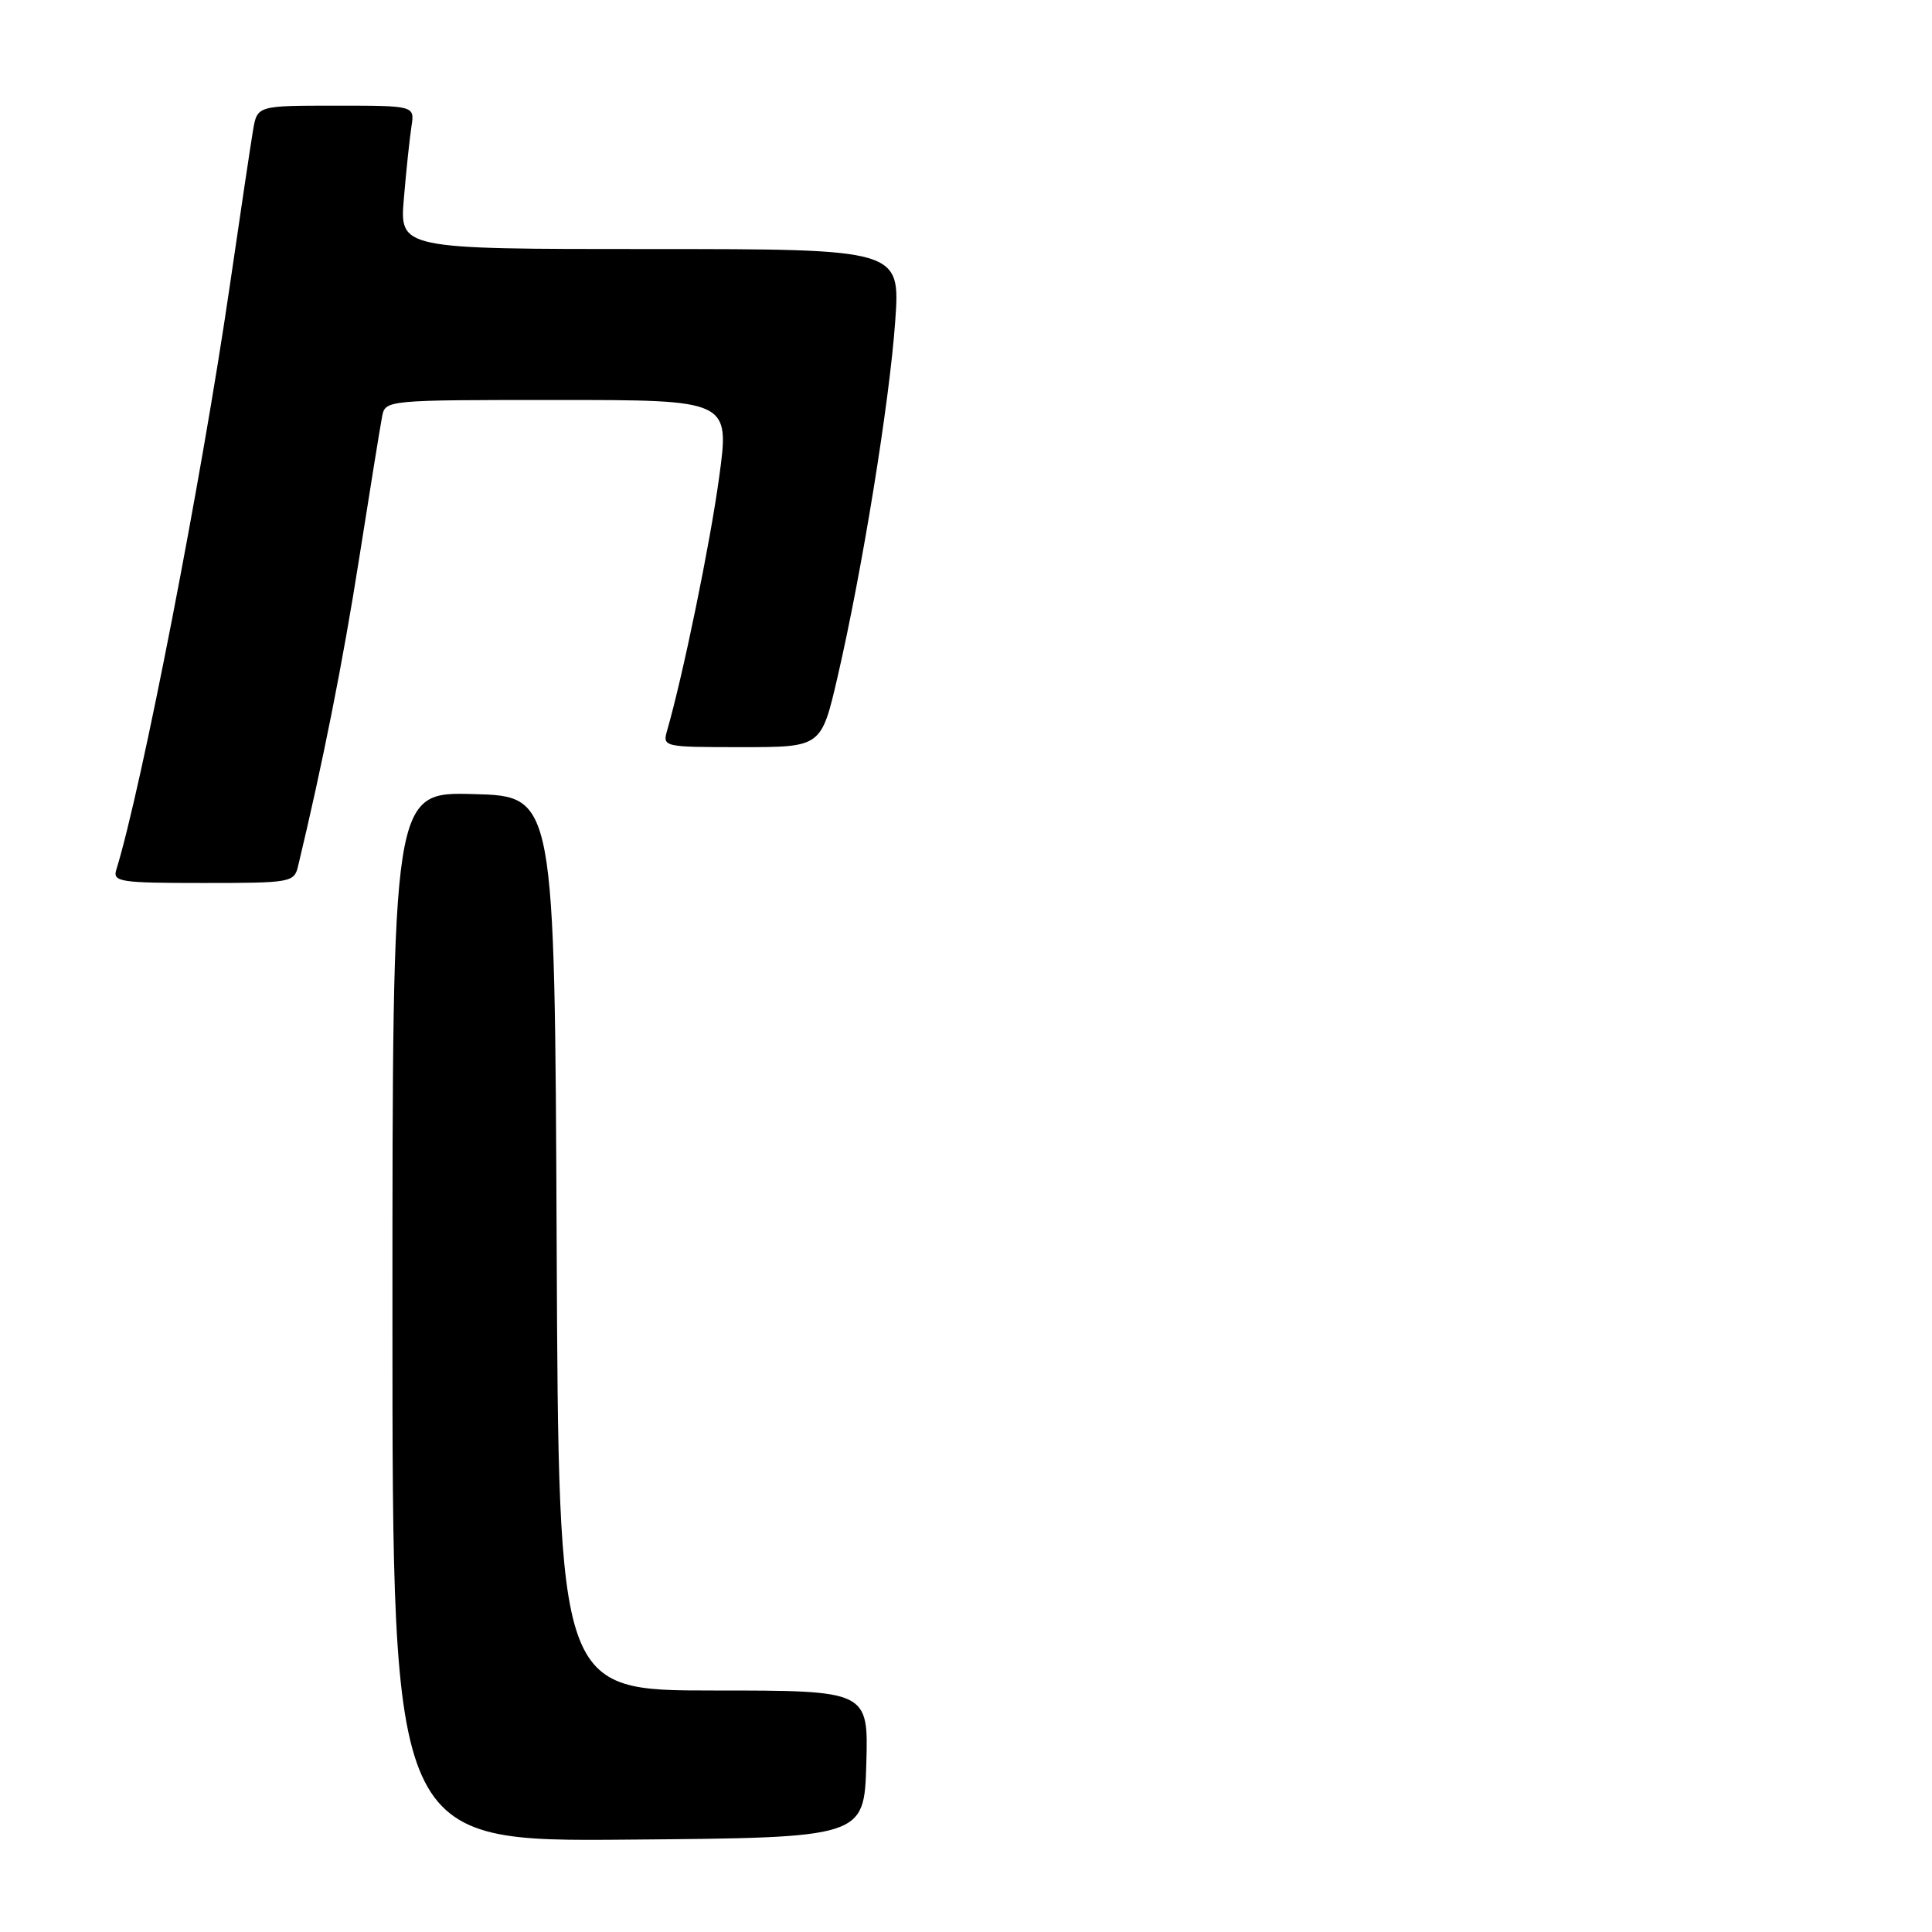 <?xml version="1.0" encoding="UTF-8" standalone="no"?>
<!DOCTYPE svg PUBLIC "-//W3C//DTD SVG 1.1//EN" "http://www.w3.org/Graphics/SVG/1.1/DTD/svg11.dtd" >
<svg xmlns="http://www.w3.org/2000/svg" xmlns:xlink="http://www.w3.org/1999/xlink" version="1.1" viewBox="0 0 256 256">
 <g >
 <path fill="currentColor"
d=" M 114.79 233.75 C 115.07 224.00 115.07 224.00 94.54 224.00 C 74.02 224.00 74.02 224.00 73.76 164.75 C 73.50 105.50 73.50 105.50 62.75 105.22 C 52.00 104.93 52.00 104.93 52.00 174.48 C 52.00 244.03 52.00 244.03 83.25 243.76 C 114.50 243.50 114.50 243.50 114.79 233.75 Z  M 39.50 114.75 C 42.77 101.11 45.44 87.70 47.59 74.00 C 49.02 64.92 50.38 56.49 50.62 55.25 C 51.04 53.00 51.04 53.00 73.86 53.00 C 96.69 53.00 96.69 53.00 95.29 63.25 C 94.09 72.05 90.53 89.37 88.41 96.75 C 87.77 98.98 87.85 99.00 98.29 99.00 C 108.82 99.00 108.82 99.00 110.97 89.75 C 114.23 75.67 117.87 53.25 118.62 42.57 C 119.30 33.00 119.30 33.00 86.12 33.00 C 52.94 33.00 52.94 33.00 53.52 26.25 C 53.83 22.54 54.29 18.26 54.52 16.75 C 54.95 14.00 54.95 14.00 44.52 14.00 C 34.09 14.00 34.09 14.00 33.53 17.25 C 33.23 19.04 31.83 28.38 30.43 38.00 C 26.70 63.58 18.75 104.45 15.41 115.25 C 14.91 116.85 15.90 117.00 26.91 117.00 C 38.58 117.00 38.98 116.93 39.50 114.75 Z "/>
</g>
</svg>